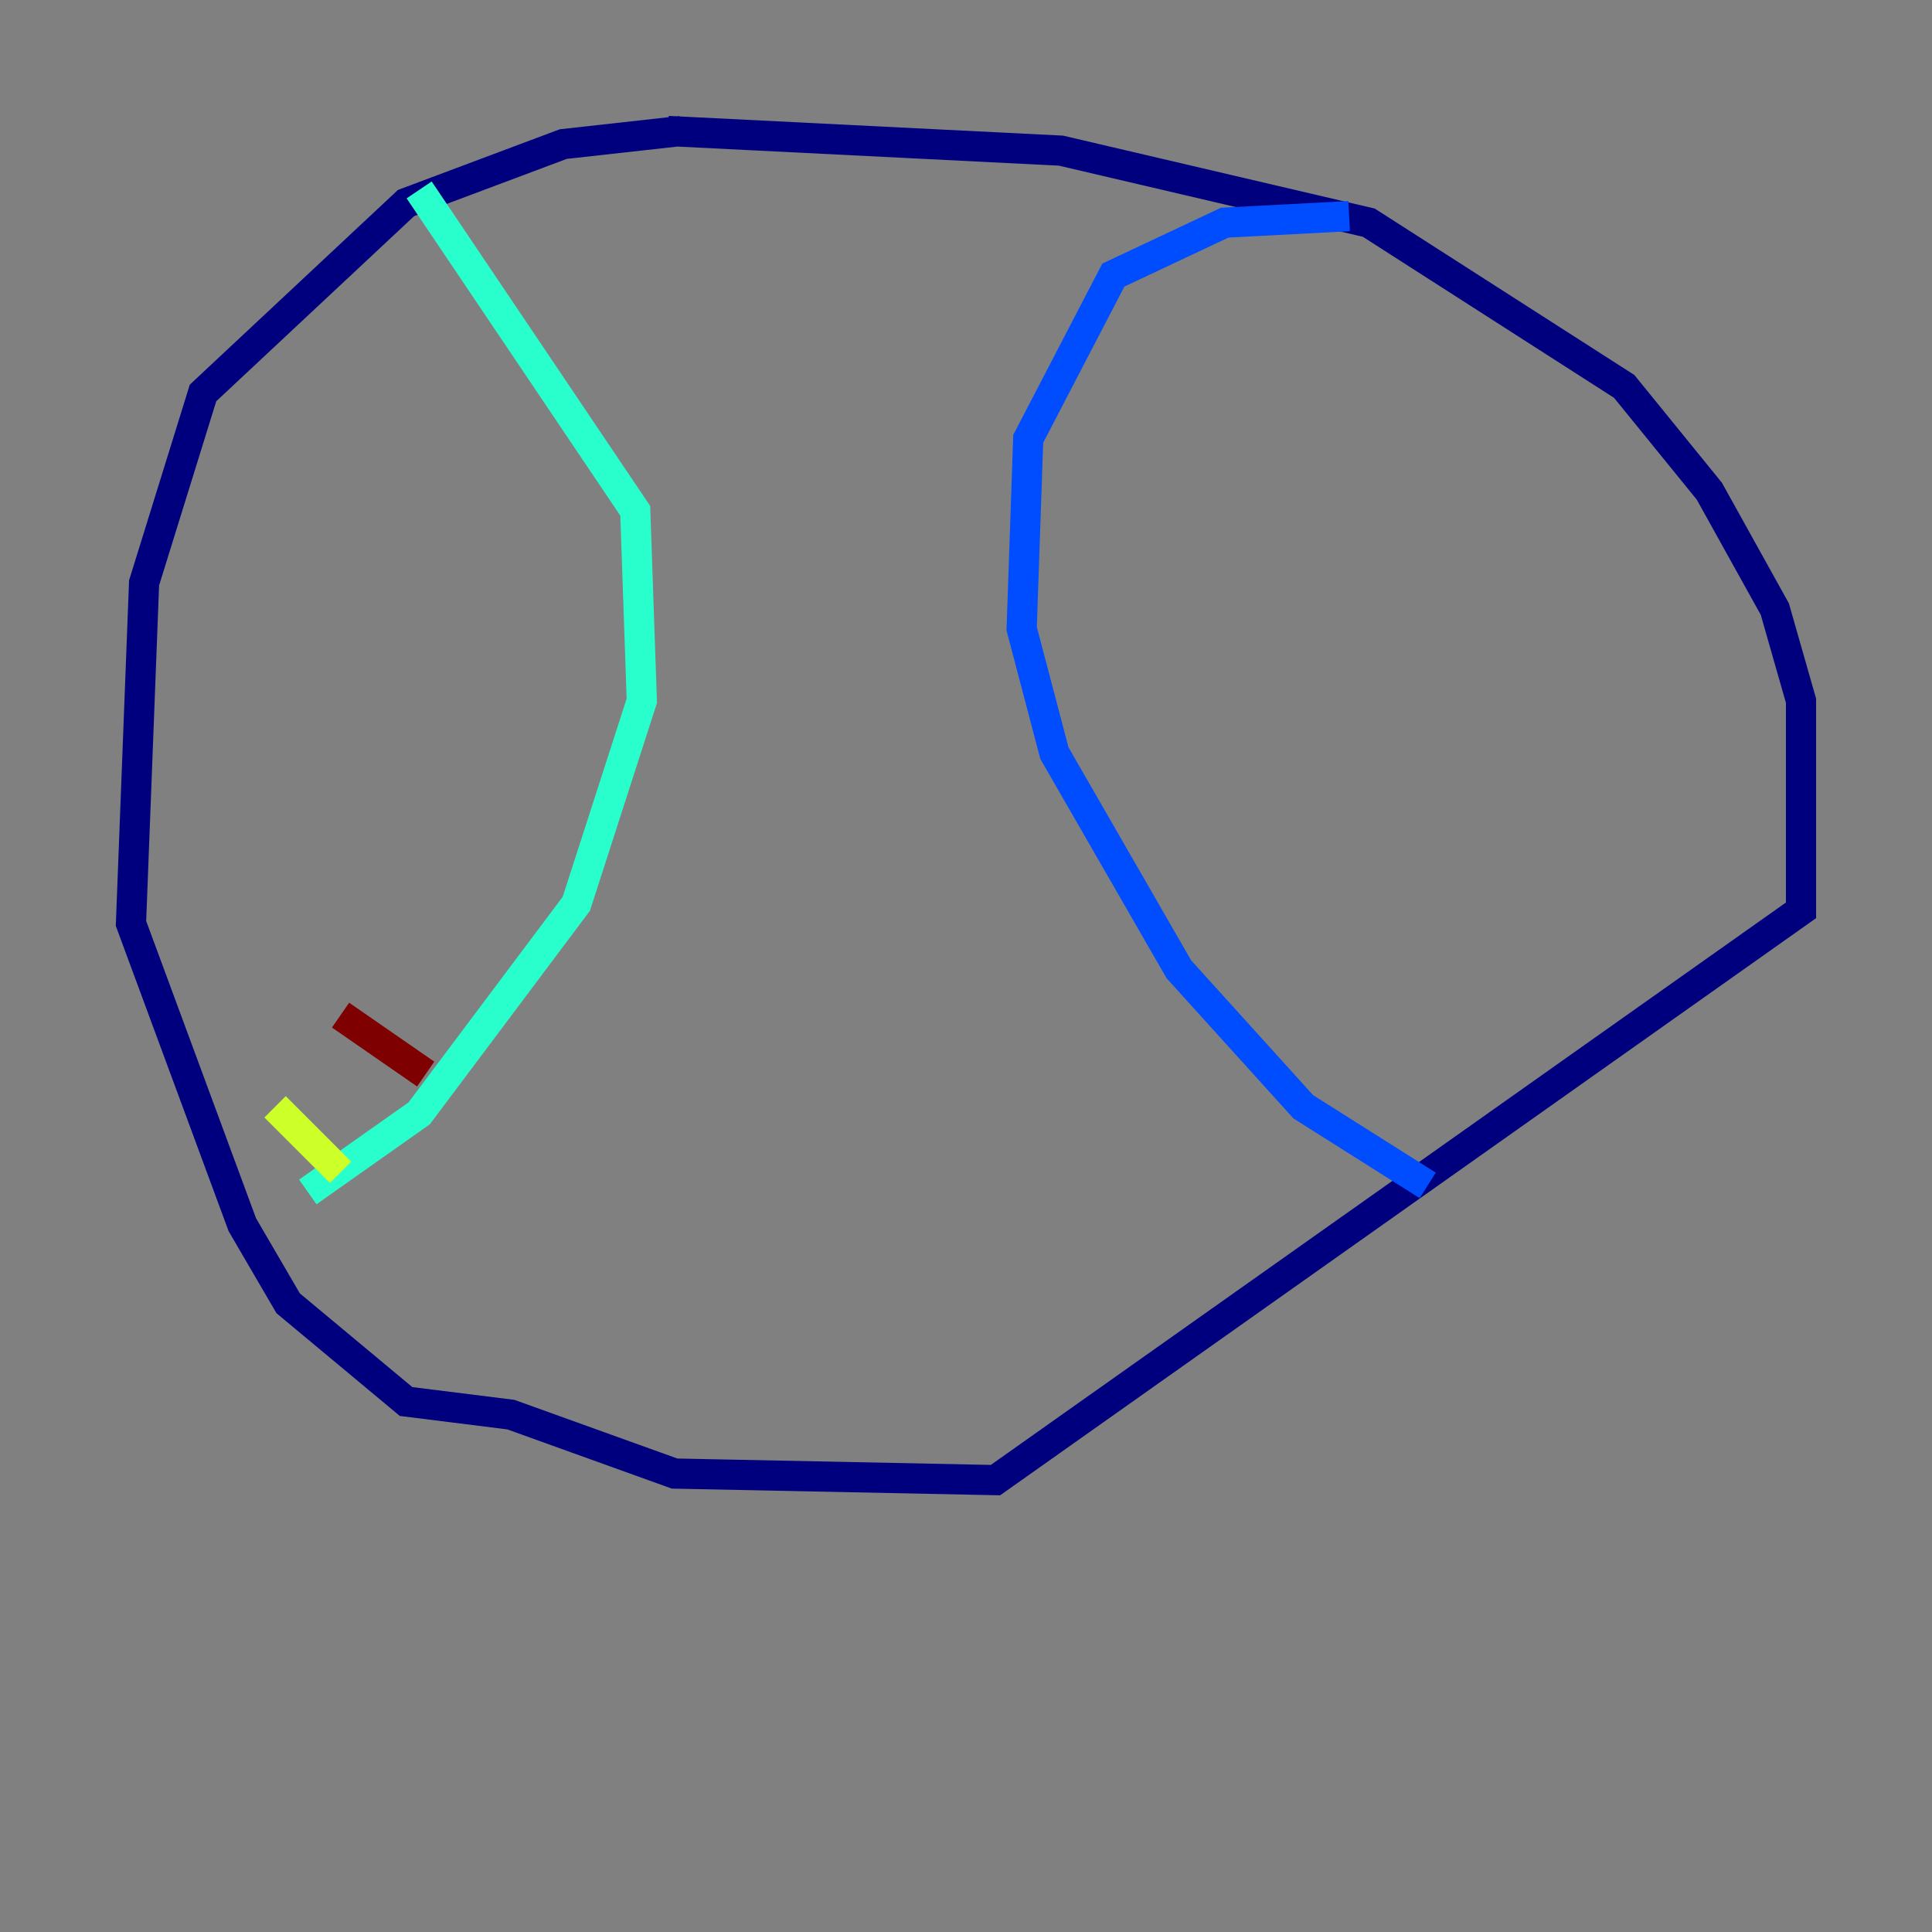 <?xml version="1.0" encoding="utf-8" ?>
<svg baseProfile="tiny" height="128" version="1.2" viewBox="0,0,128,128" width="128" xmlns="http://www.w3.org/2000/svg" xmlns:ev="http://www.w3.org/2001/xml-events" xmlns:xlink="http://www.w3.org/1999/xlink"><rect x="0" y="0" width="128" height="128" fill="#808080" stroke="none"/><defs /><polyline fill="none" points="45.125,8.678 37.315,9.546 26.902,13.451 13.451,26.034 9.546,38.617 8.678,61.18 16.054,81.139 19.091,86.346 26.902,92.854 33.844,93.722 44.691,97.627 65.953,98.061 119.322,60.312 119.322,46.427 117.586,40.352 113.248,32.542 107.607,25.6 90.685,14.752 70.291,9.98 44.258,8.678" stroke="#00007f" stroke-width="2" /><polyline fill="none" points="89.383,14.319 81.139,14.752 73.763,18.224 68.122,29.071 67.688,41.654 69.858,49.898 78.102,64.217 86.346,73.329 94.59,78.536" stroke="#004cff" stroke-width="2" /><polyline fill="none" points="27.77,12.583 42.088,33.844 42.522,46.427 38.183,59.878 27.77,73.763 20.393,78.969" stroke="#29ffcd" stroke-width="2" /><polyline fill="none" points="18.224,73.329 22.563,77.668" stroke="#cdff29" stroke-width="2" /><polyline fill="none" points="24.298,77.668 24.298,77.668" stroke="#ff6700" stroke-width="2" /><polyline fill="none" points="22.563,67.254 28.203,71.159" stroke="#7f0000" stroke-width="2" /></svg>
